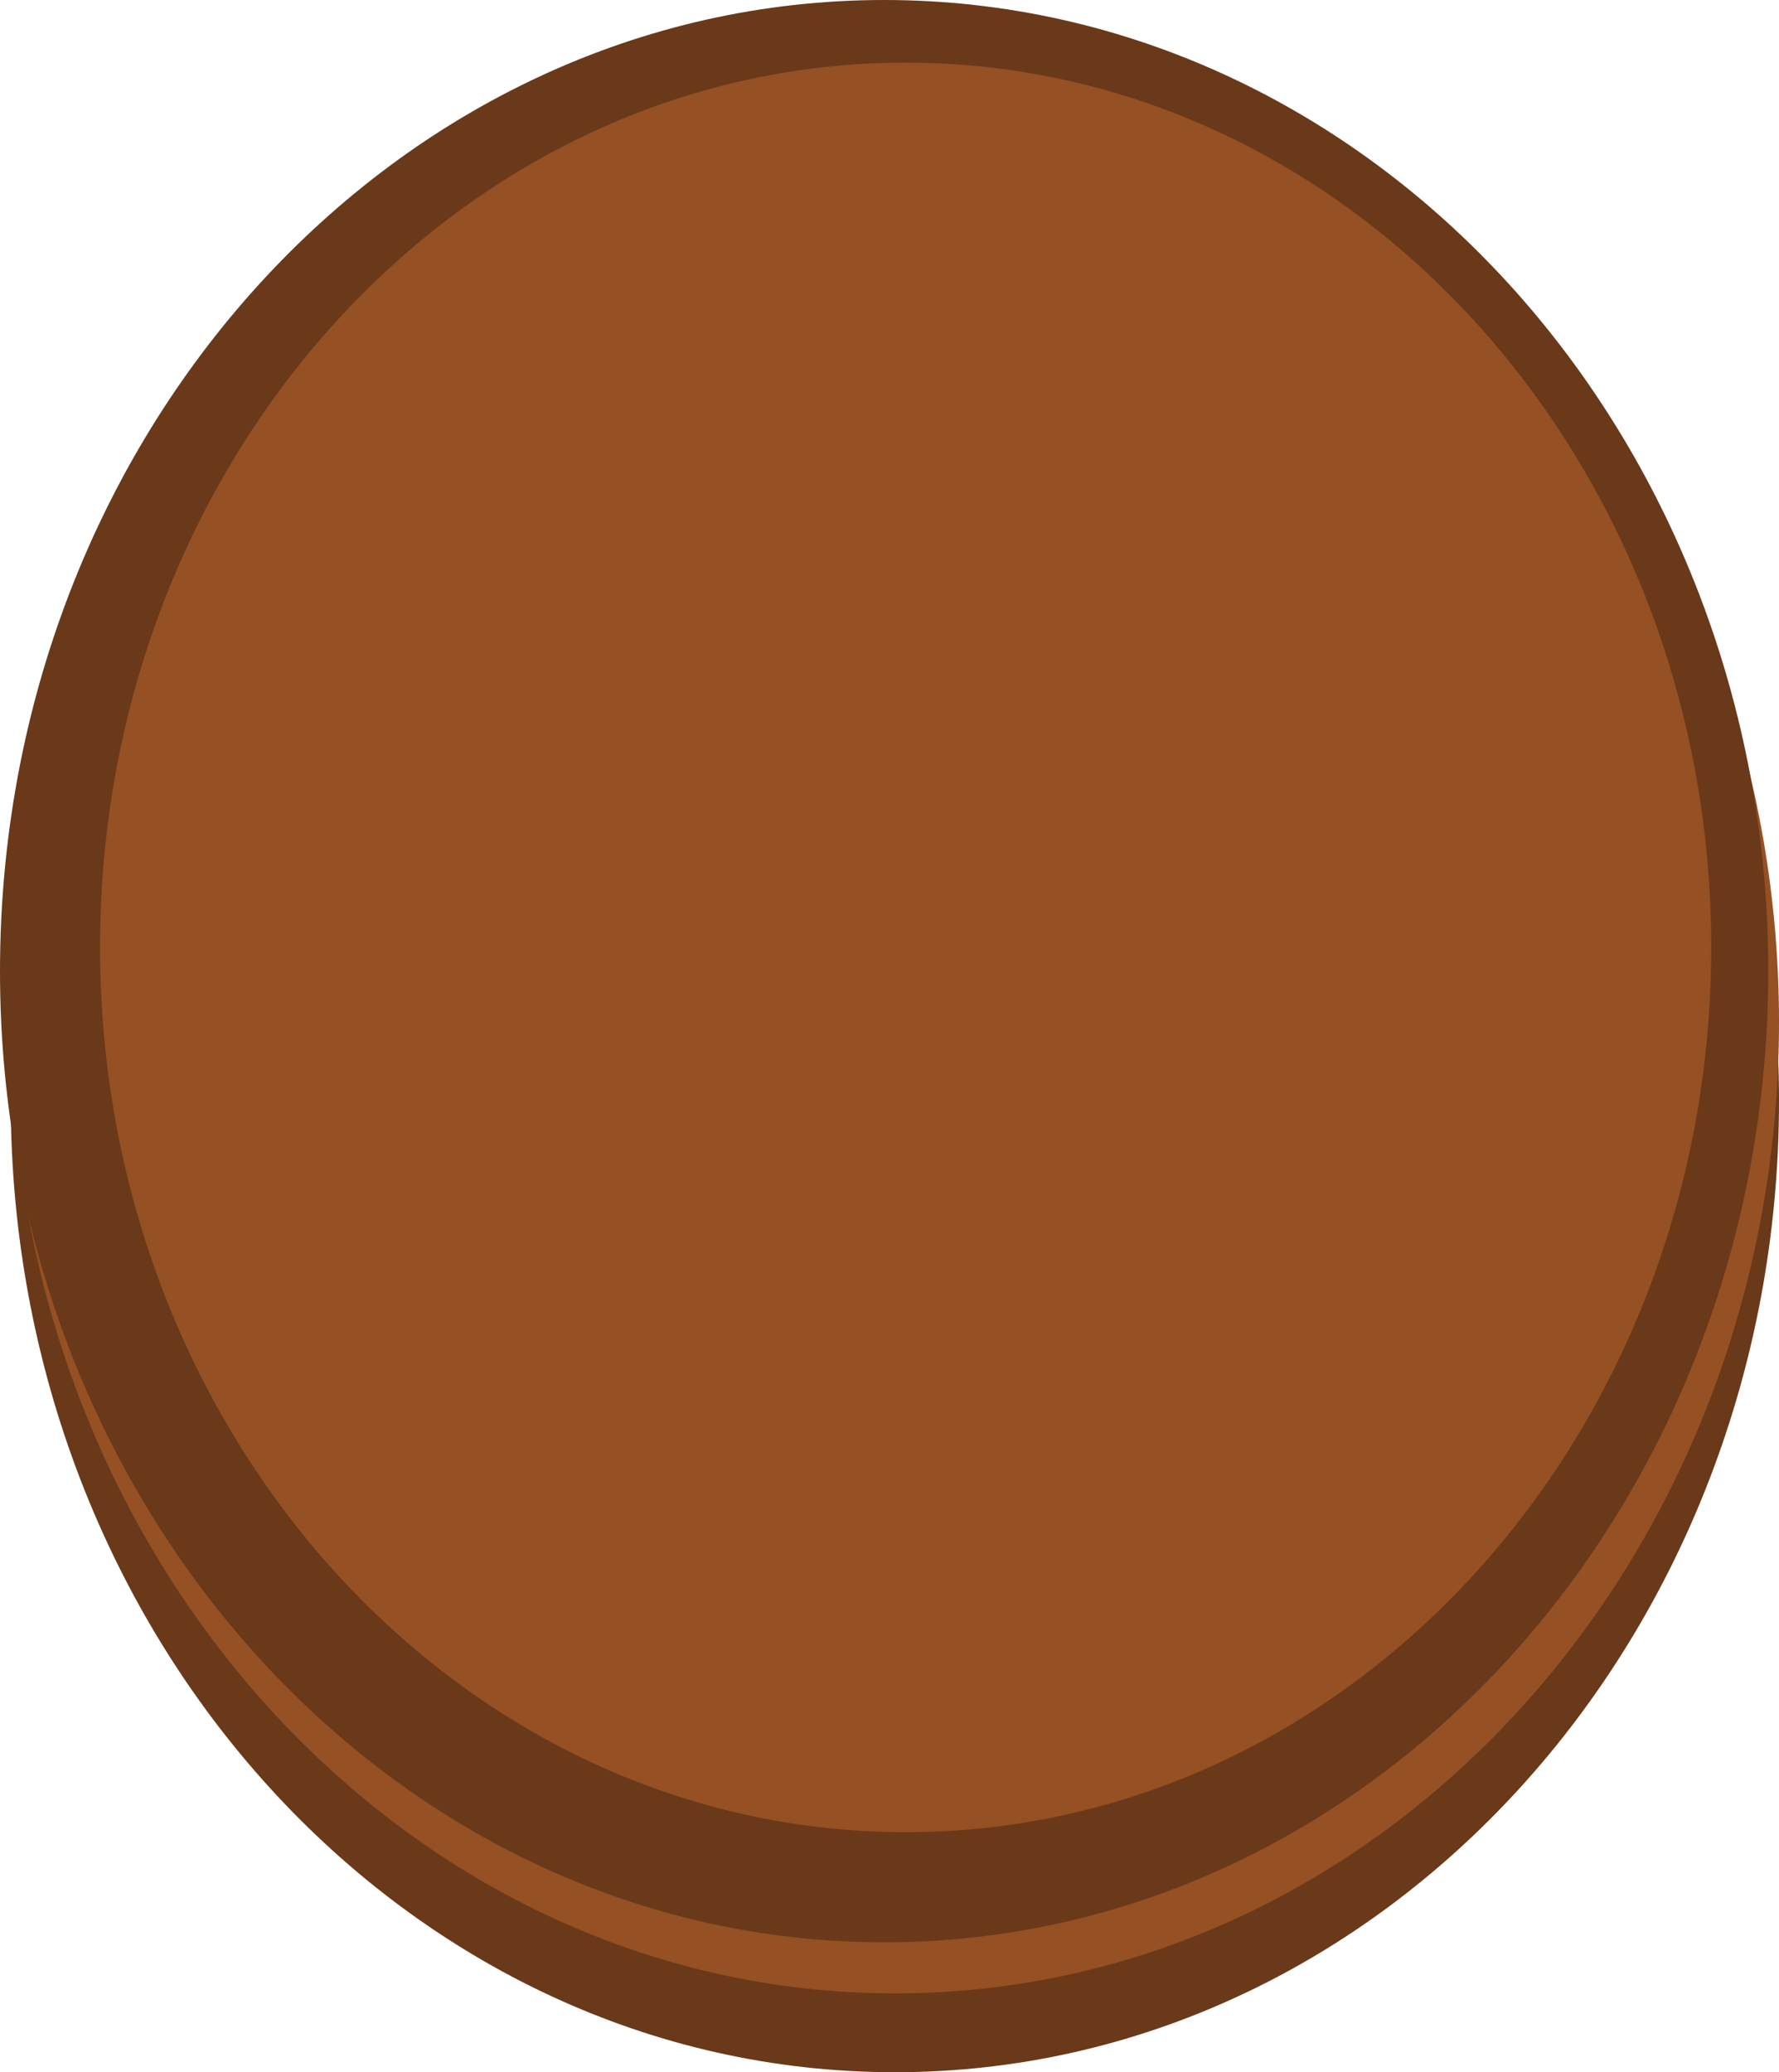 <svg id="Capa_1" data-name="Capa 1" xmlns="http://www.w3.org/2000/svg" viewBox="0 0 306.08 356.56">
  <path
    d="M306.08,189.45c0,92.29-68.1,167.11-152.11,167.11S1.85,281.74,1.85,189.45,70,22.35,154,22.35,306.08,97.16,306.08,189.45Z"
    style="fill:#693919"/>
  <path d="M306.08,175.9C306.08,268.19,238,343,154,343S1.85,268.19,1.85,175.9,70,8.8,154,8.8,306.08,83.62,306.08,175.9Z"
        style="fill:#955023"/>
  <path d="M304.23,167.1c0,92.29-68.1,167.1-152.12,167.1S0,259.39,0,167.1,68.1,0,152.11,0,304.23,74.81,304.23,167.1Z"
        style="fill:#693919"/>
  <path
    d="M294.42,163c0,84.09-62.05,152.26-138.6,152.26S17.21,247.13,17.21,163,79.27,10.78,155.82,10.78,294.42,79,294.42,163Z"
    style="fill:#955023"/>
</svg>
